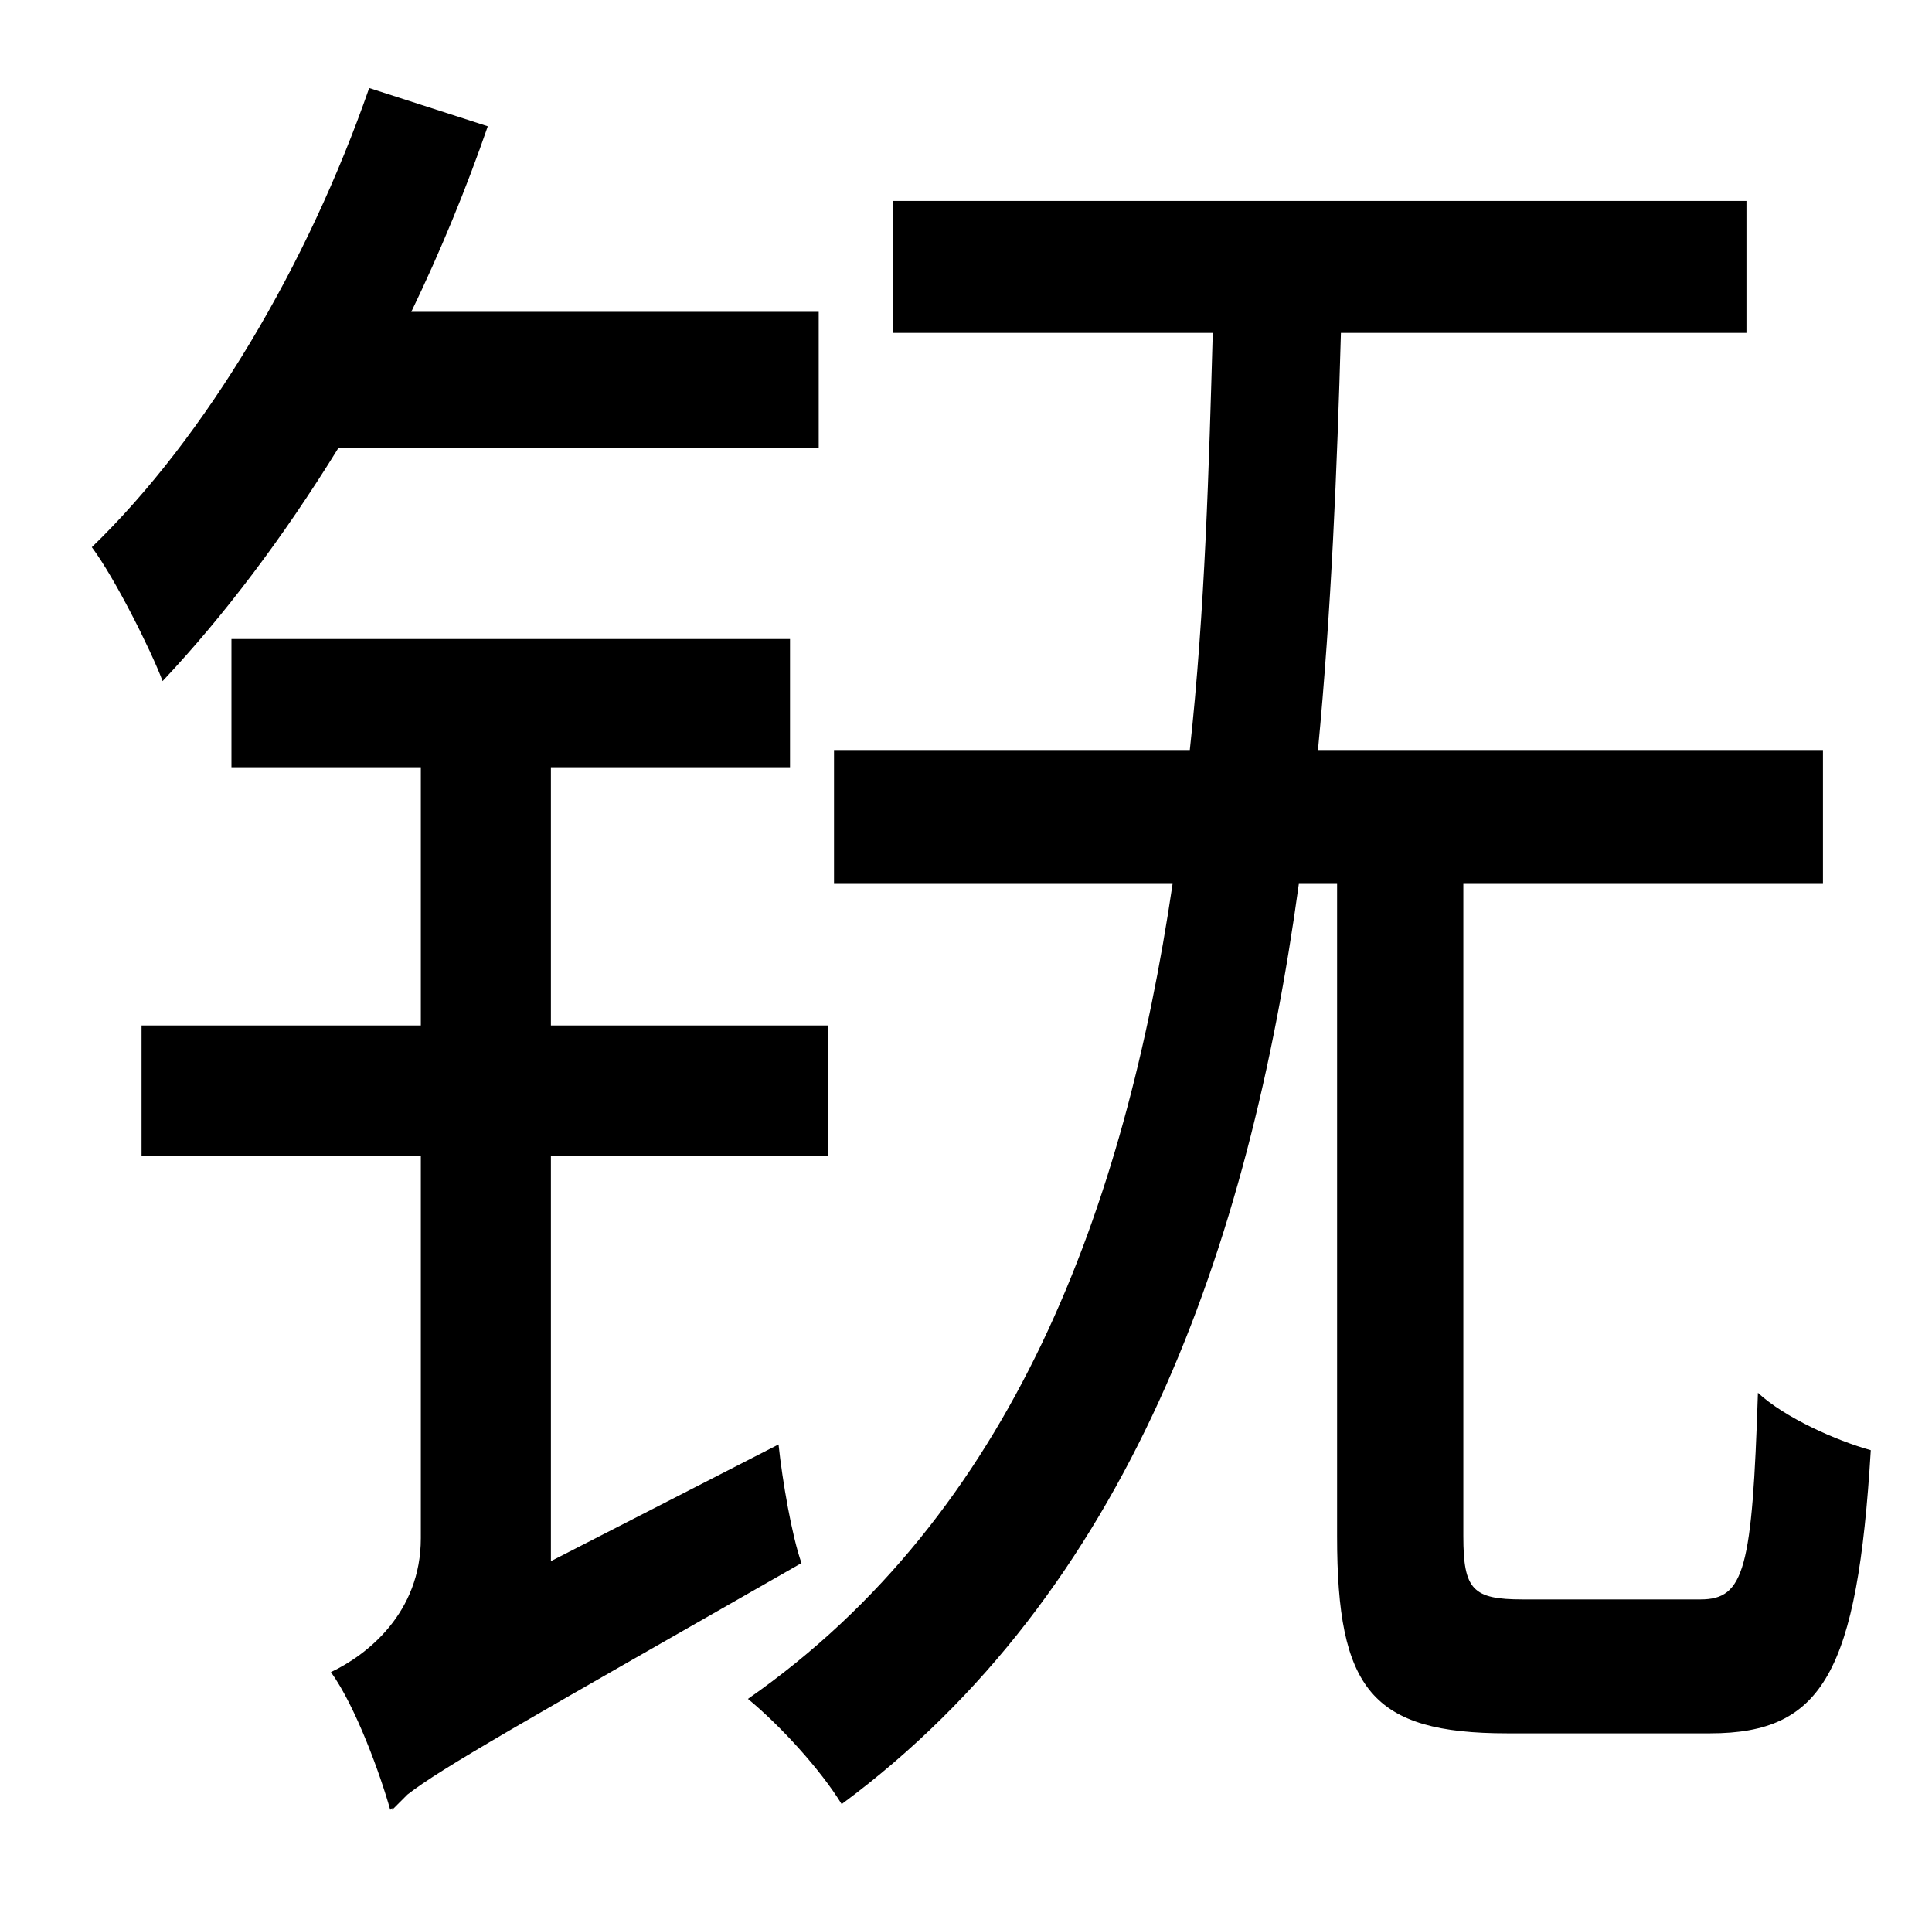<?xml version="1.0" standalone="no"?>
<!DOCTYPE svg PUBLIC "-//W3C//DTD SVG 1.1//EN" "http://www.w3.org/Graphics/SVG/1.1/DTD/svg11.dtd" >
<svg xmlns="http://www.w3.org/2000/svg" xmlns:xlink="http://www.w3.org/1999/xlink" version="1.1" viewBox="-10 0 1010 1000">
   <path fill="currentColor"
d="M418 234h-251c-29 47 -60 88 -92 122c-6 -16 -25 -54 -37 -70c60 -58 113 -148 145 -240l62 20c-11 32 -25 66 -40 97h213v71zM203 938l-2 2l-6 6v-1l-1 1c-5 -18 -18 -54 -31 -72c19 -9 47 -31 47 -70v-200h-146v-68h146v-135h-99v-67h292v67h-125v135h145v68h-145v212
l119 -61c2 19 7 48 12 62c-147 84 -188 107 -206 121zM786 836h93c23 0 27 -16 30 -108c14 13 41 25 59 30c-7 116 -25 148 -84 148h-106c-71 0 -89 -23 -89 -103v-341h-20c-26 190 -89 370 -239 481c-11 -18 -32 -41 -49 -55c139 -97 197 -257 222 -426h-177v-70h186
c8 -73 10 -148 12 -218h-167v-69h446v69h-212c-2 71 -5 145 -12 218h264v70h-188v341c0 28 5 33 31 33z" />
</svg>
